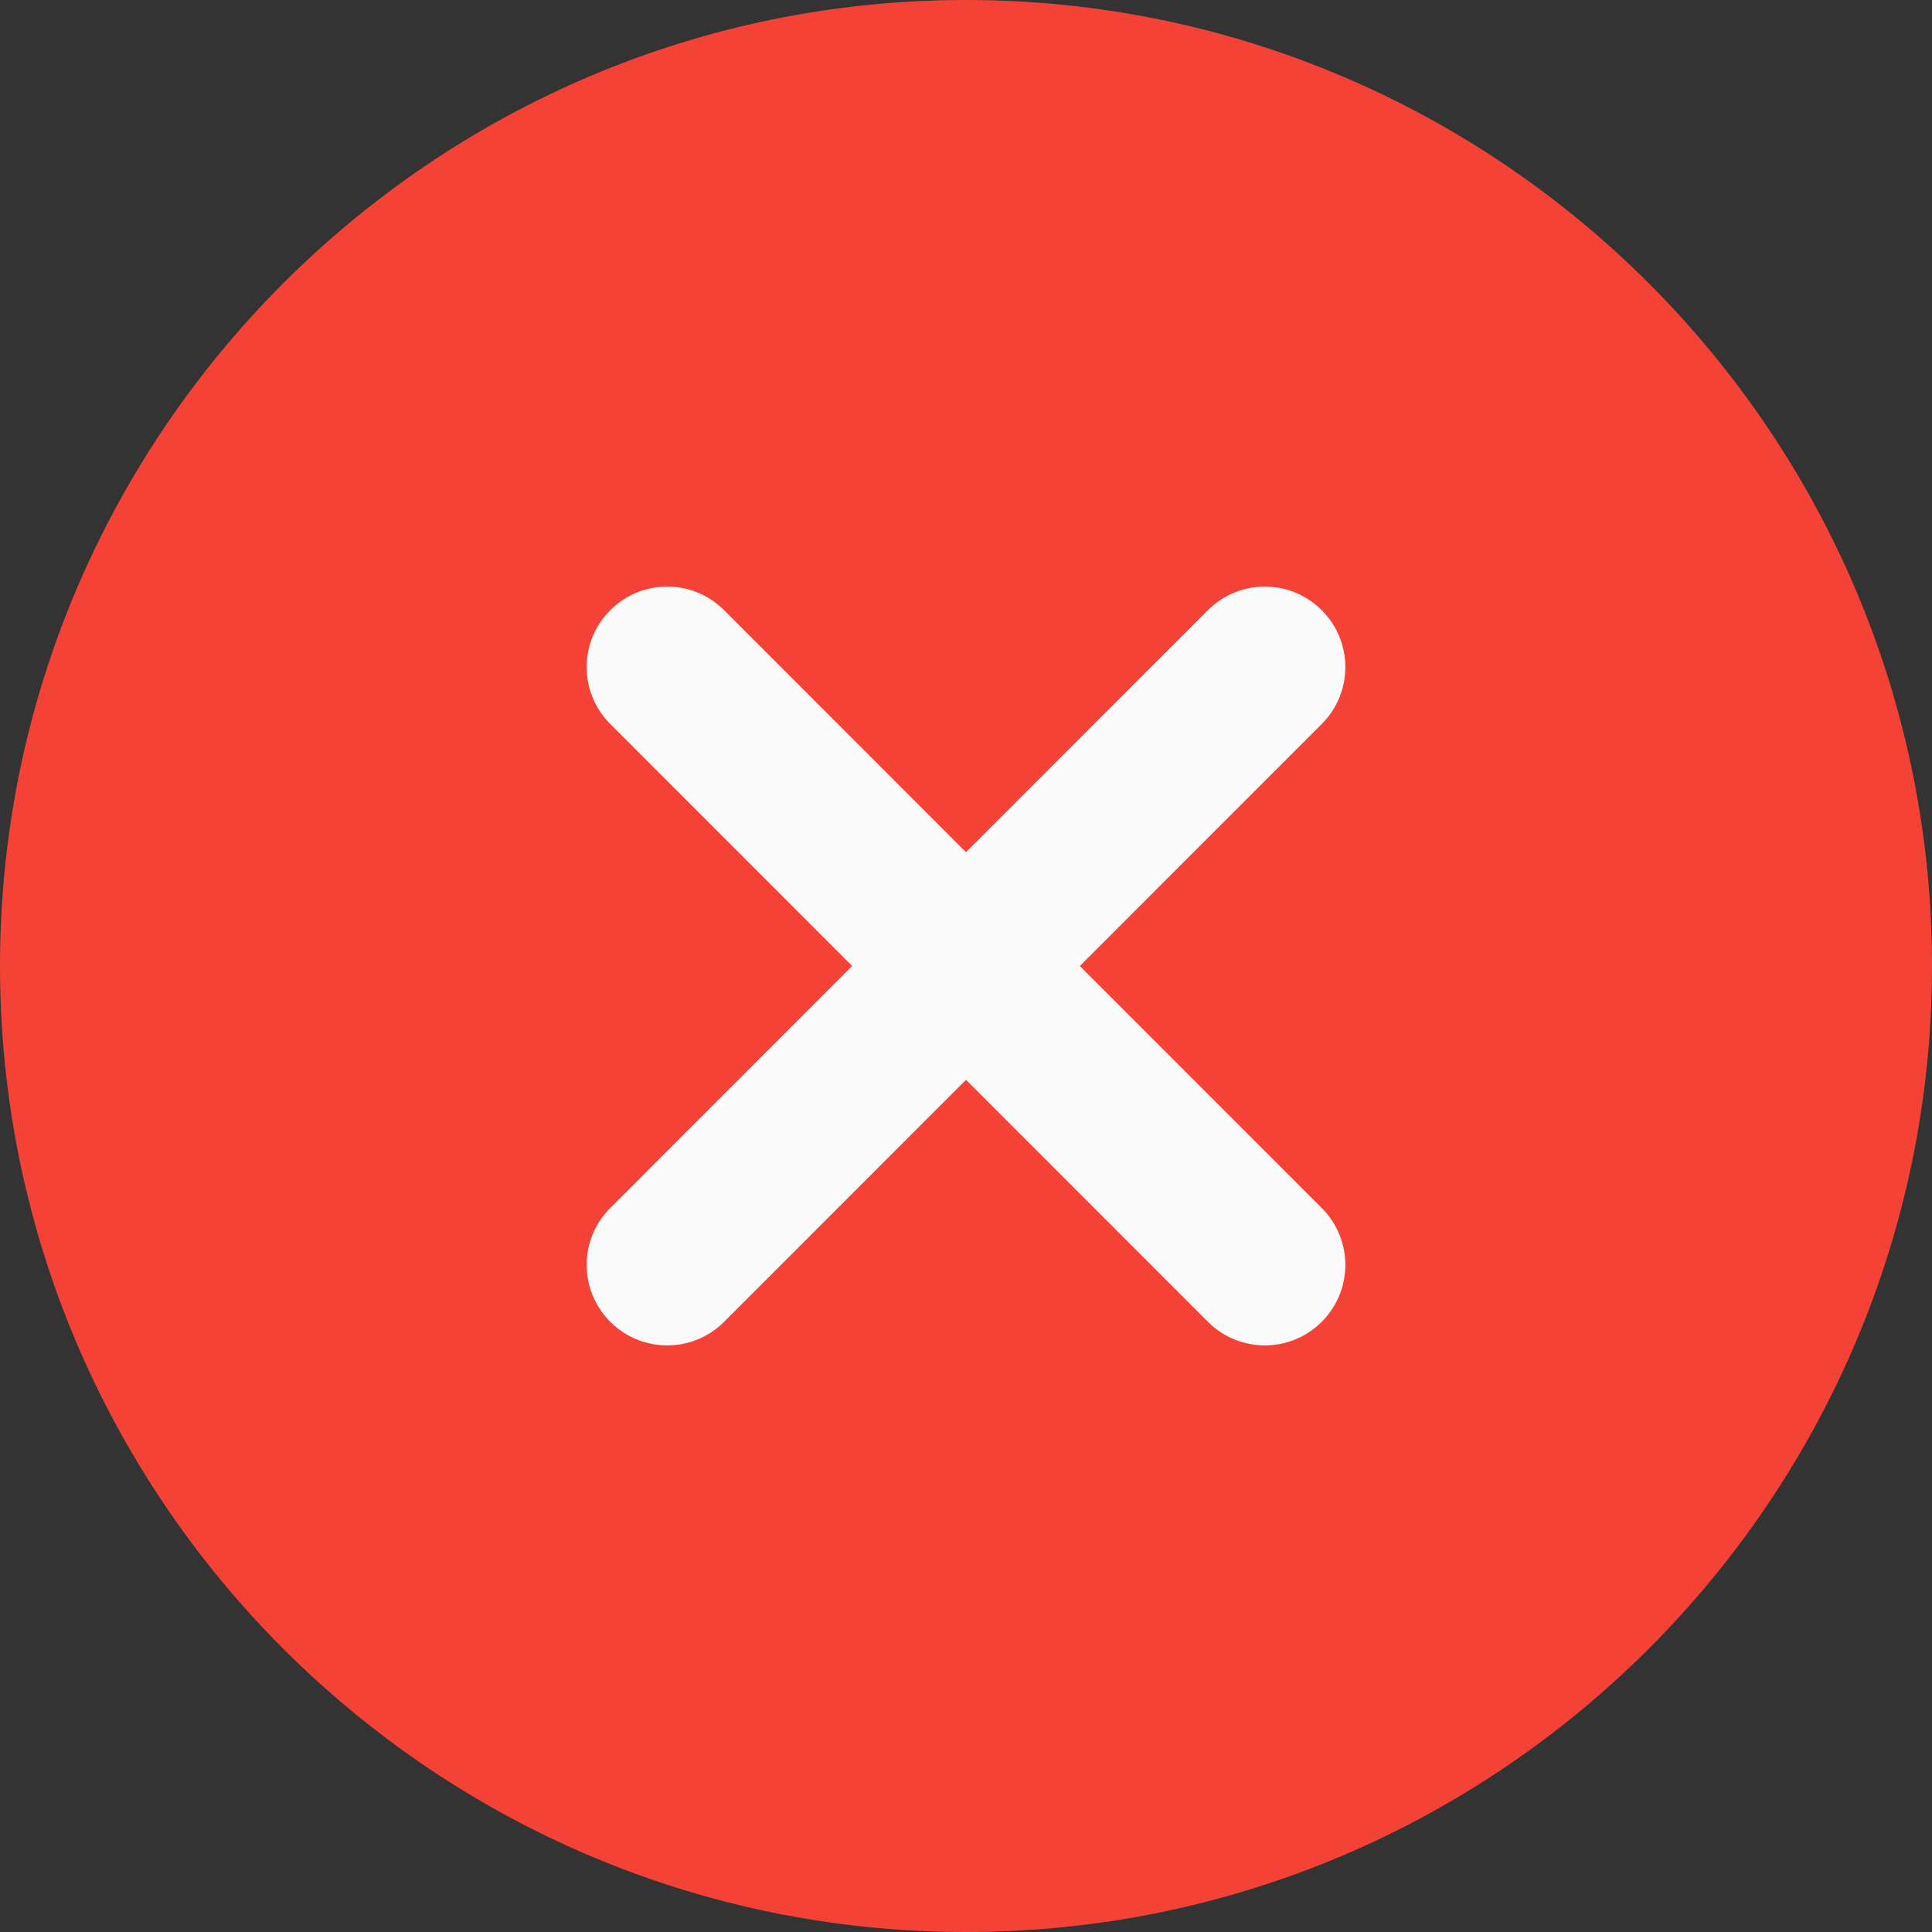<svg enable-background="new 0 0 24 24" height="512" viewBox="0 0 24 24" width="512" xmlns="http://www.w3.org/2000/svg">
<rect x="0" y="0" width="24" height="24" fill="#333333" stroke="none"/>
<path d="m12 0c-6.617 0-12 5.383-12 12s5.383 12 12 12 12-5.383 12-12-5.383-12-12-12z" fill="#f44336"/>
<path d="m16.419 15.006c.391.391.391 1.023 0 1.414-.195.195-.451.293-.707.293s-.512-.098-.707-.293l-3.005-3.006-3.005 3.006c-.195.195-.451.293-.707.293s-.512-.098-.707-.293c-.391-.391-.391-1.023 0-1.414l3.005-3.006-3.005-3.006c-.391-.391-.391-1.023 0-1.414s1.023-.391 1.414 0l3.005 3.006 3.005-3.006c.391-.391 1.023-.391 1.414 0s.391 1.023 0 1.414l-3.005 3.006z" fill="#fafafa"/>
</svg>